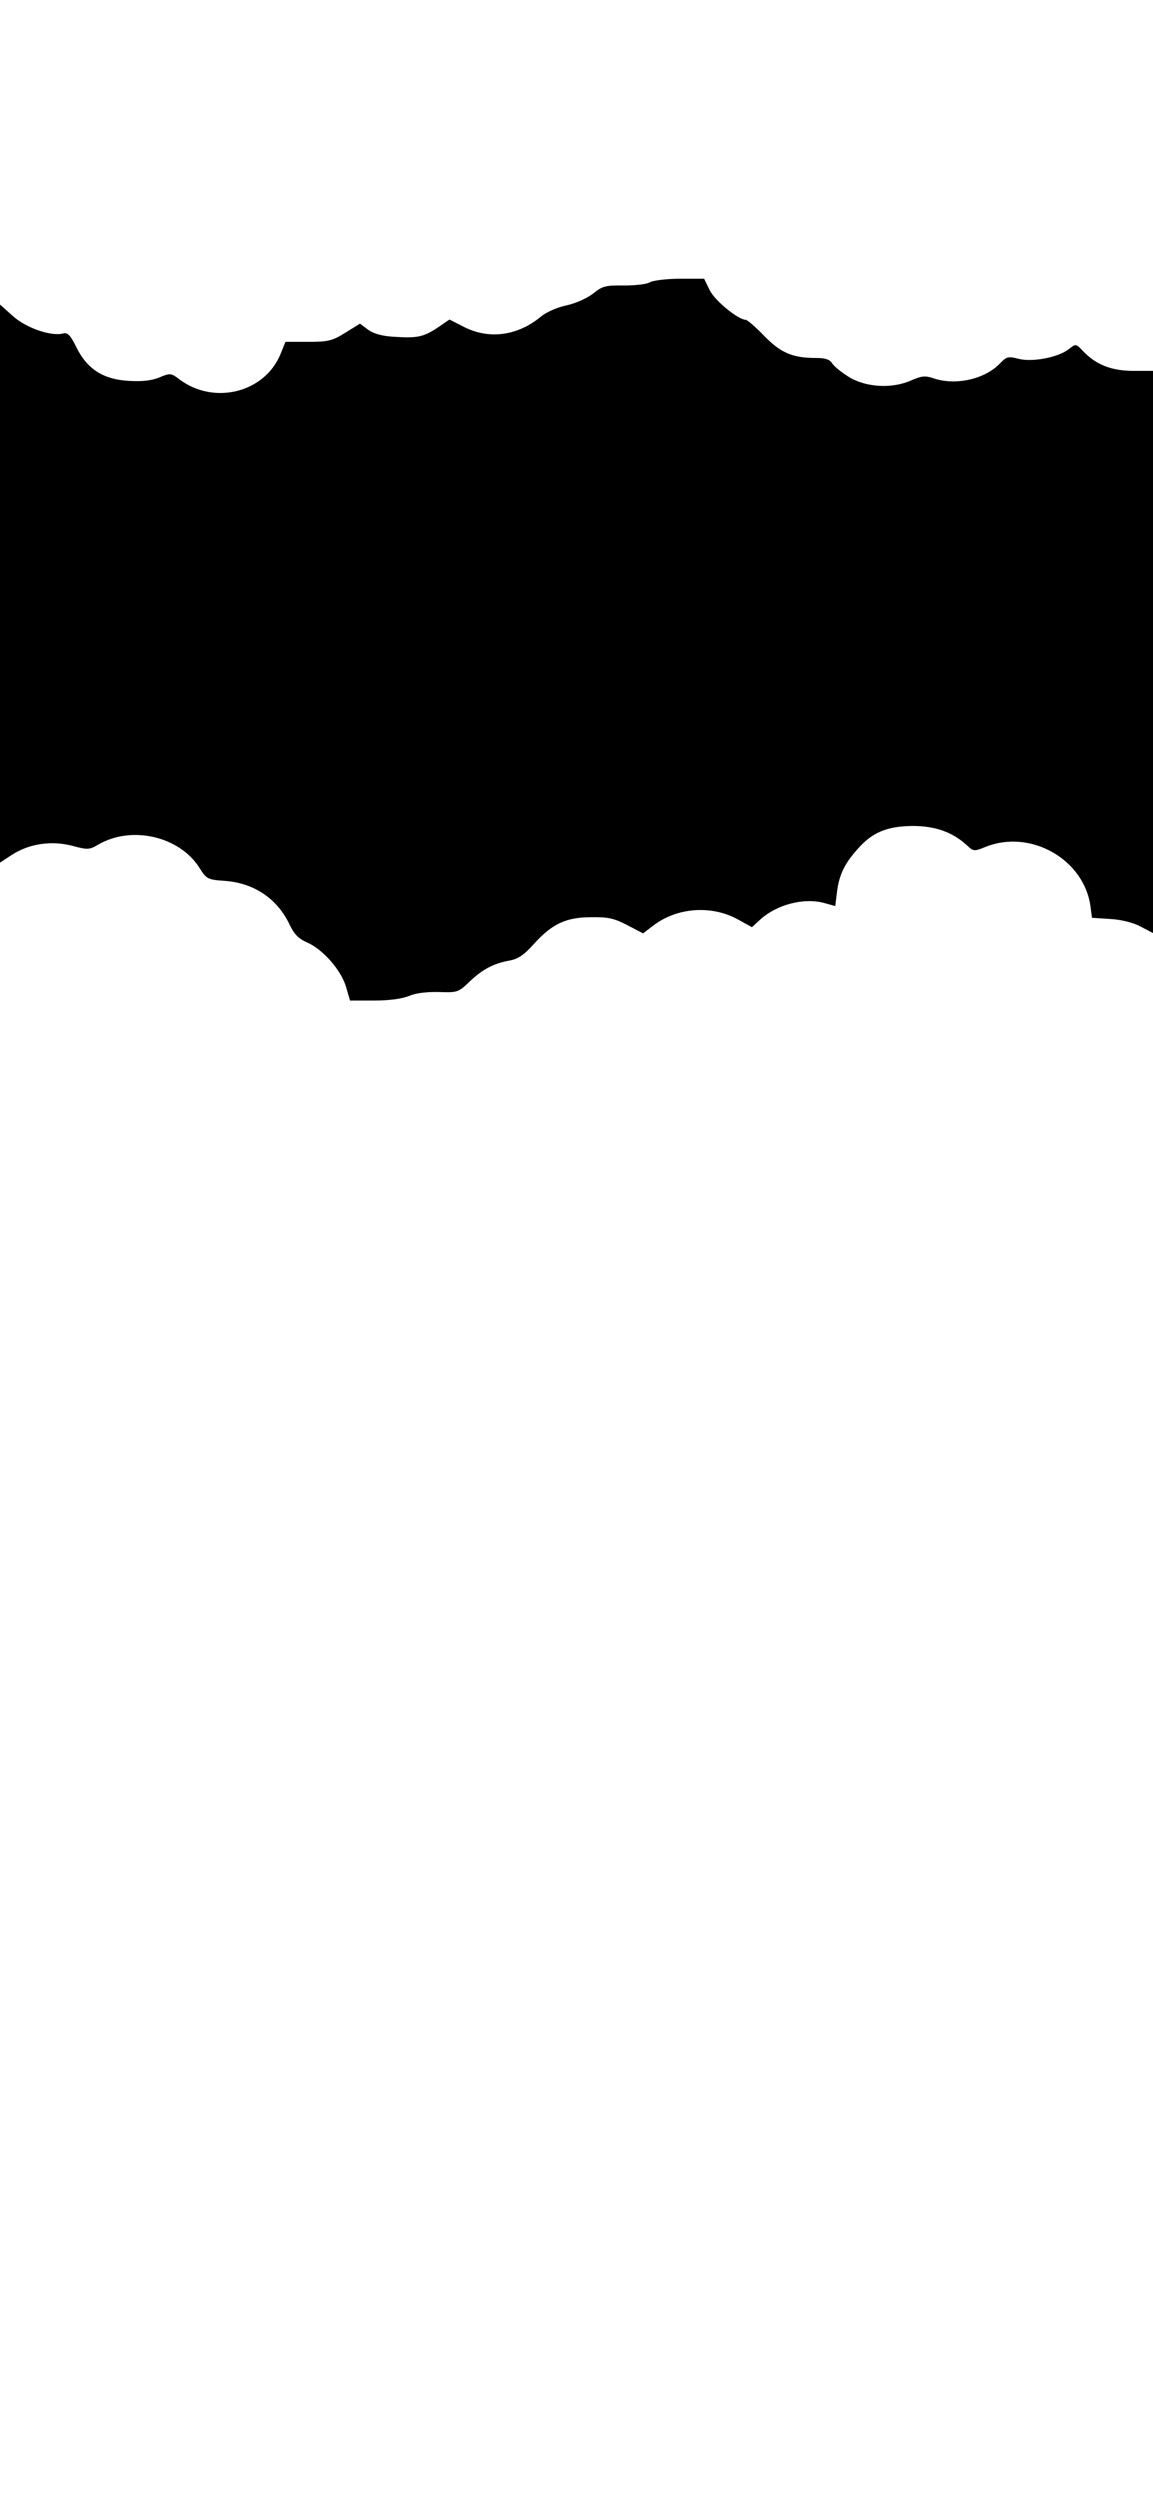 <?xml version="1.0" standalone="no"?>
<!DOCTYPE svg PUBLIC "-//W3C//DTD SVG 20010904//EN"
 "http://www.w3.org/TR/2001/REC-SVG-20010904/DTD/svg10.dtd">
<svg version="1.0" xmlns="http://www.w3.org/2000/svg"
 width="393pt" height="852pt" viewBox="0 0 393 852"
 preserveAspectRatio="xMidYMid meet">

<g transform="translate(0,852) scale(0.1,-0.1)"
fill="#000000" stroke="none">
<path d="M2215 7558 c-11 -7 -51 -11 -89 -11 -62 1 -73 -2 -105 -28 -21 -16
-59 -33 -91 -40 -30 -6 -68 -23 -85 -37 -79 -66 -176 -80 -262 -37 l-51 26
-38 -26 c-49 -33 -71 -38 -147 -33 -43 2 -72 10 -92 24 l-28 21 -50 -31 c-45
-28 -59 -31 -127 -31 l-77 0 -17 -42 c-54 -131 -225 -174 -343 -87 -30 23 -33
23 -69 8 -26 -11 -59 -15 -106 -12 -86 5 -141 40 -178 115 -19 39 -29 50 -43
47 -40 -12 -125 17 -171 57 l-46 41 0 -951 0 -951 38 25 c59 39 134 51 206 33
55 -15 61 -14 90 3 114 67 278 29 346 -79 24 -38 28 -40 85 -44 101 -7 181
-61 223 -151 15 -31 30 -47 61 -60 53 -24 115 -95 131 -152 l13 -45 82 0 c52
0 96 6 120 16 24 10 61 14 102 13 61 -2 65 -1 101 33 44 43 83 64 137 74 30 5
51 19 84 56 62 69 110 92 196 92 58 1 79 -4 123 -27 l54 -28 34 26 c82 63 200
71 290 21 l47 -26 26 24 c57 53 151 78 222 58 l36 -10 6 49 c7 56 25 95 69
144 50 58 101 79 188 80 79 0 137 -21 187 -67 21 -20 24 -20 63 -4 153 61 336
-43 357 -204 l5 -38 62 -4 c37 -2 78 -12 104 -26 l42 -22 0 958 0 958 -67 0
c-74 0 -128 21 -172 68 -24 25 -24 25 -48 6 -36 -28 -123 -45 -171 -33 -35 9
-41 8 -63 -15 -52 -55 -153 -77 -228 -51 -27 9 -40 8 -74 -7 -64 -29 -151 -25
-210 9 -26 16 -53 37 -60 48 -9 14 -23 19 -57 19 -79 0 -120 18 -176 76 -29
30 -57 54 -62 54 -25 0 -103 63 -122 99 l-20 41 -83 0 c-45 0 -91 -6 -102 -12z"/>
</g>
</svg>
